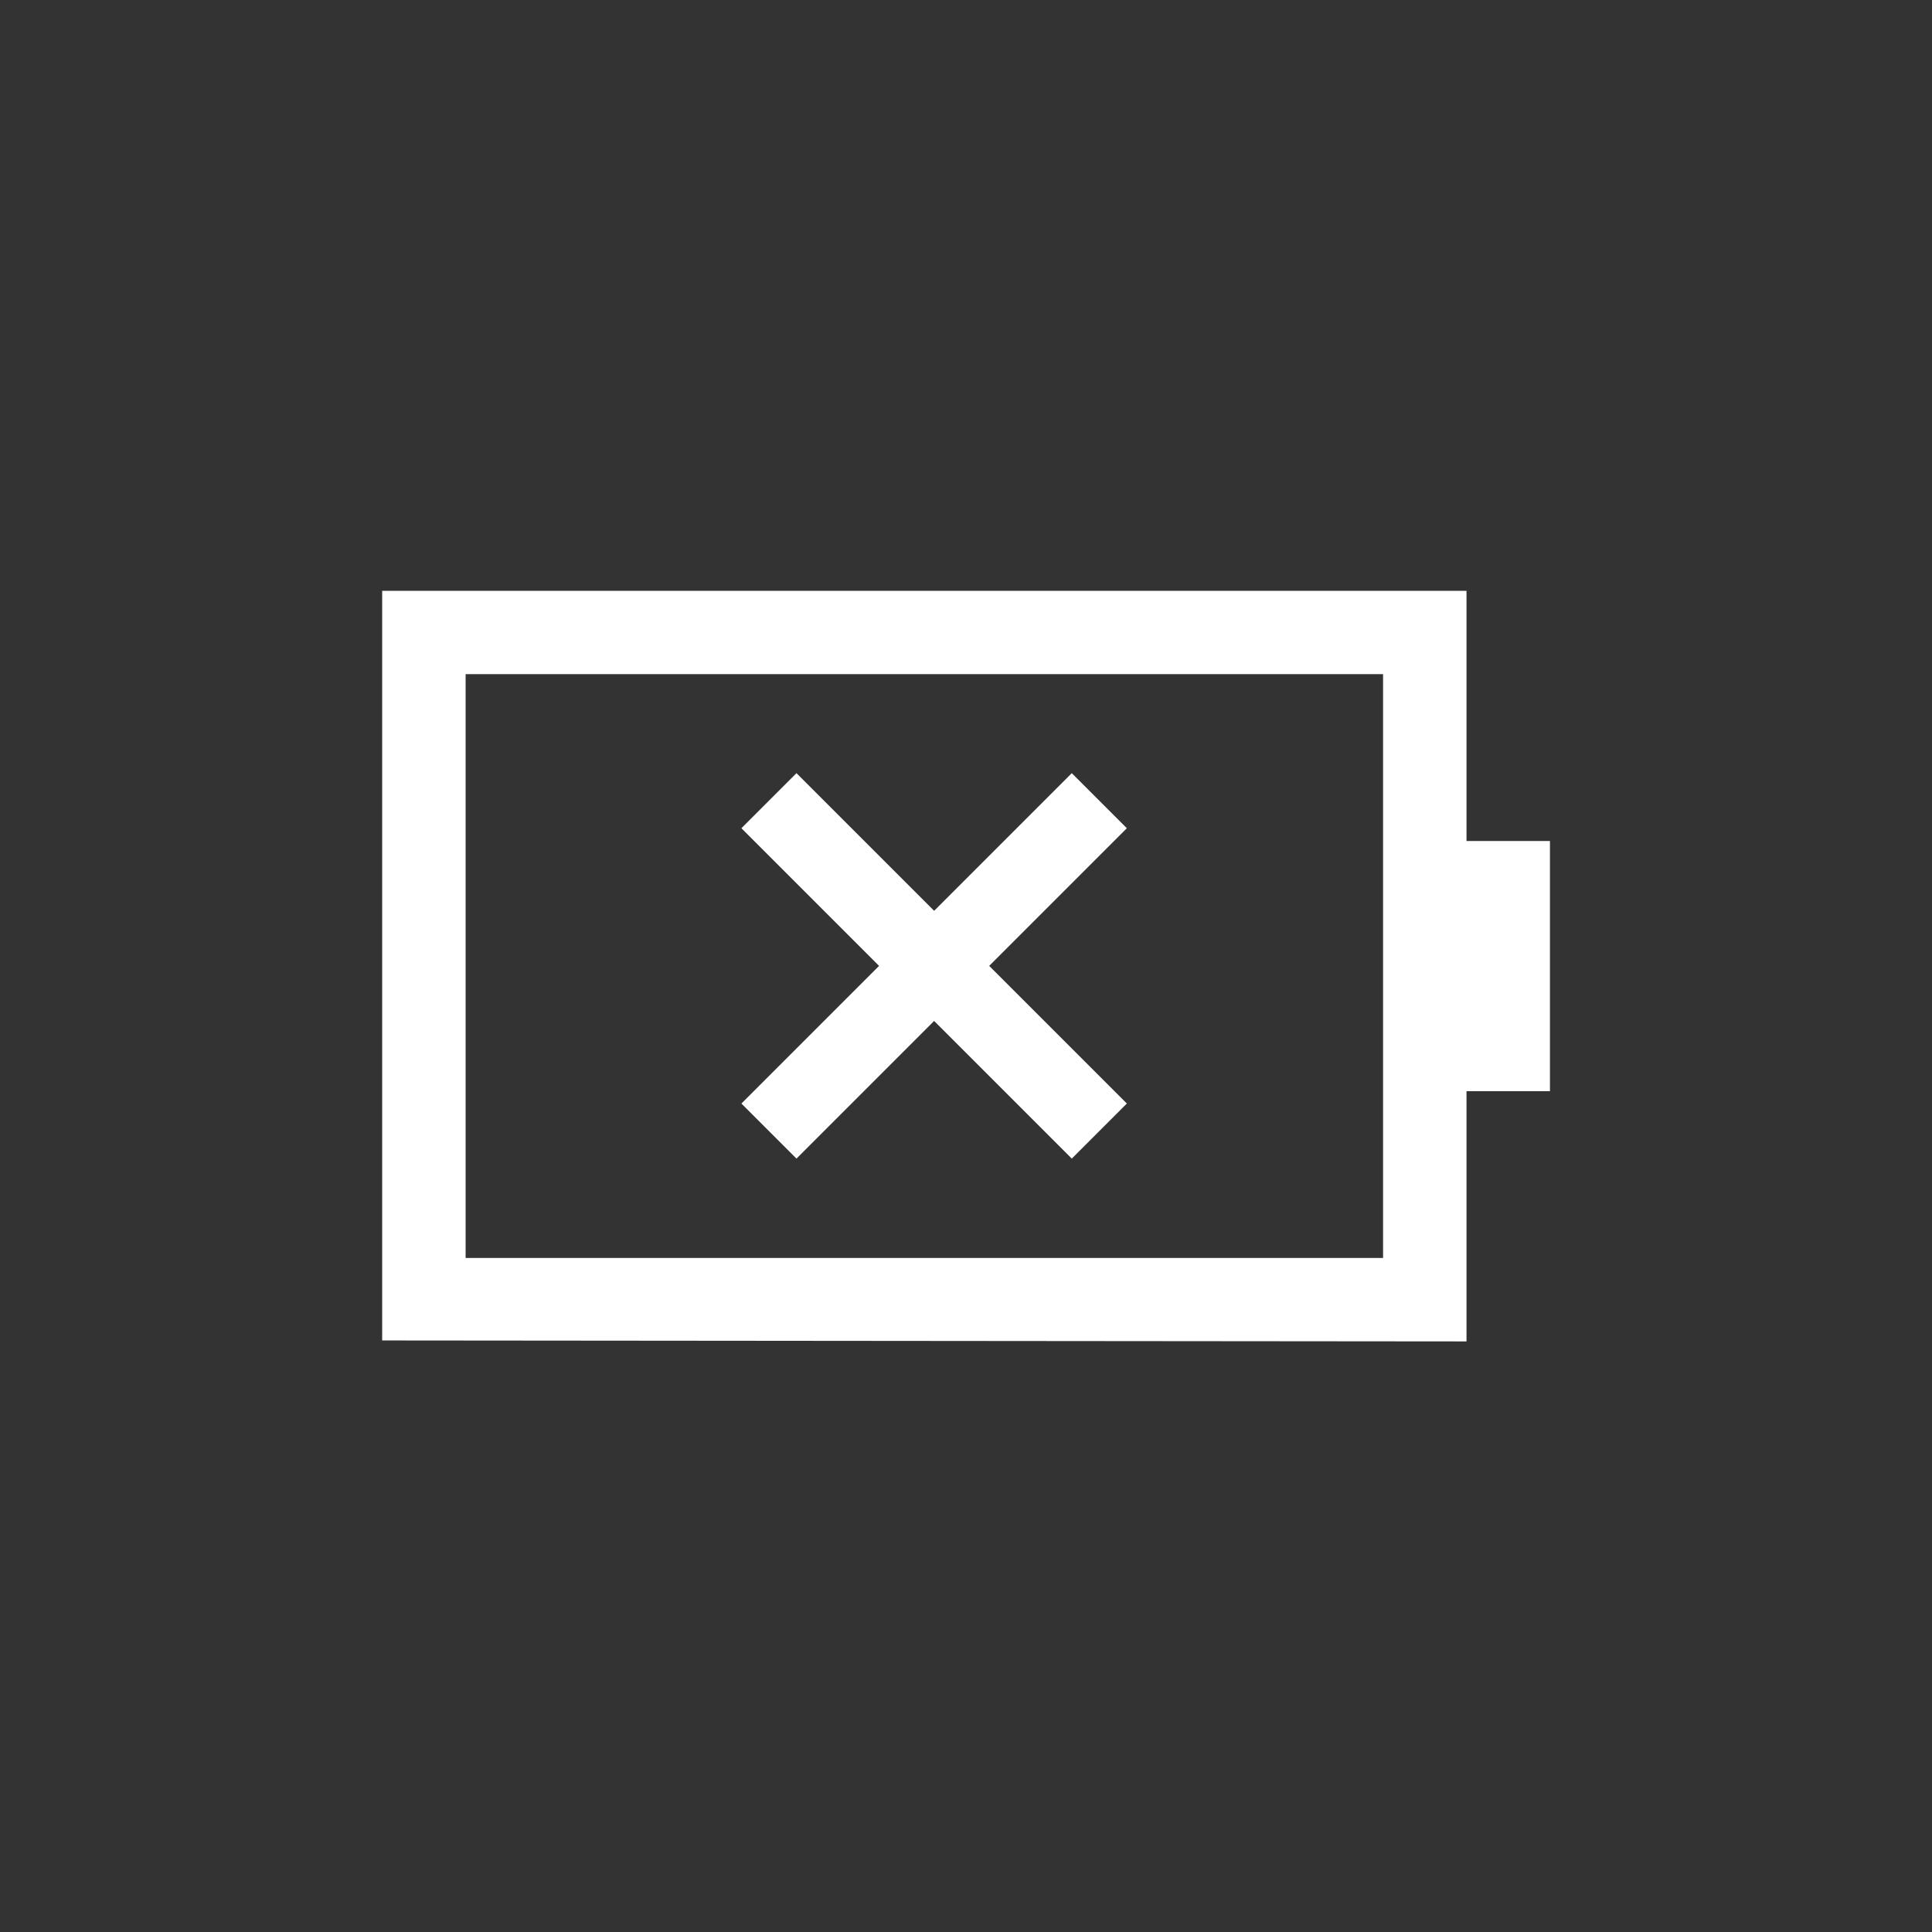 <svg xmlns="http://www.w3.org/2000/svg" version="1.1" viewBox="0 0 16 16"><rect x="0" y="0" width="16" height="16" fill="#333333" stroke="none"/><path fill="#fff" stroke-width=".712" d="m3.856 10.418v-4.835h7.598v4.835m0.691 0.691v-2.072h0.691v-2.072h-0.691v-2.072l-8.98 6e-5v6.208"/><path fill="#fff" stroke-width=".968" d="m6.596 6.403-0.456 0.456 1.14 1.14-1.14 1.14 0.456 0.456 1.14-1.14 1.14 1.14 0.456-0.456-1.14-1.14 1.14-1.14-0.456-0.456-1.14 1.14z"/></svg>